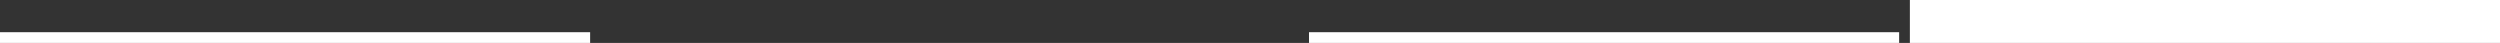 <svg width="233" height="4" viewBox="0 0 233 4" fill="none" xmlns="http://www.w3.org/2000/svg">
<rect x="0" y="0" width="233" height="4" fill="#333333" stroke="none"/>
<path d="M233 0H178V4H233V0Z" fill="white"/>
<path d="M177 3H122V4H177V3Z" fill="white"/>
<path d="M55 3H0V4H55V3Z" fill="white"/>
</svg>
